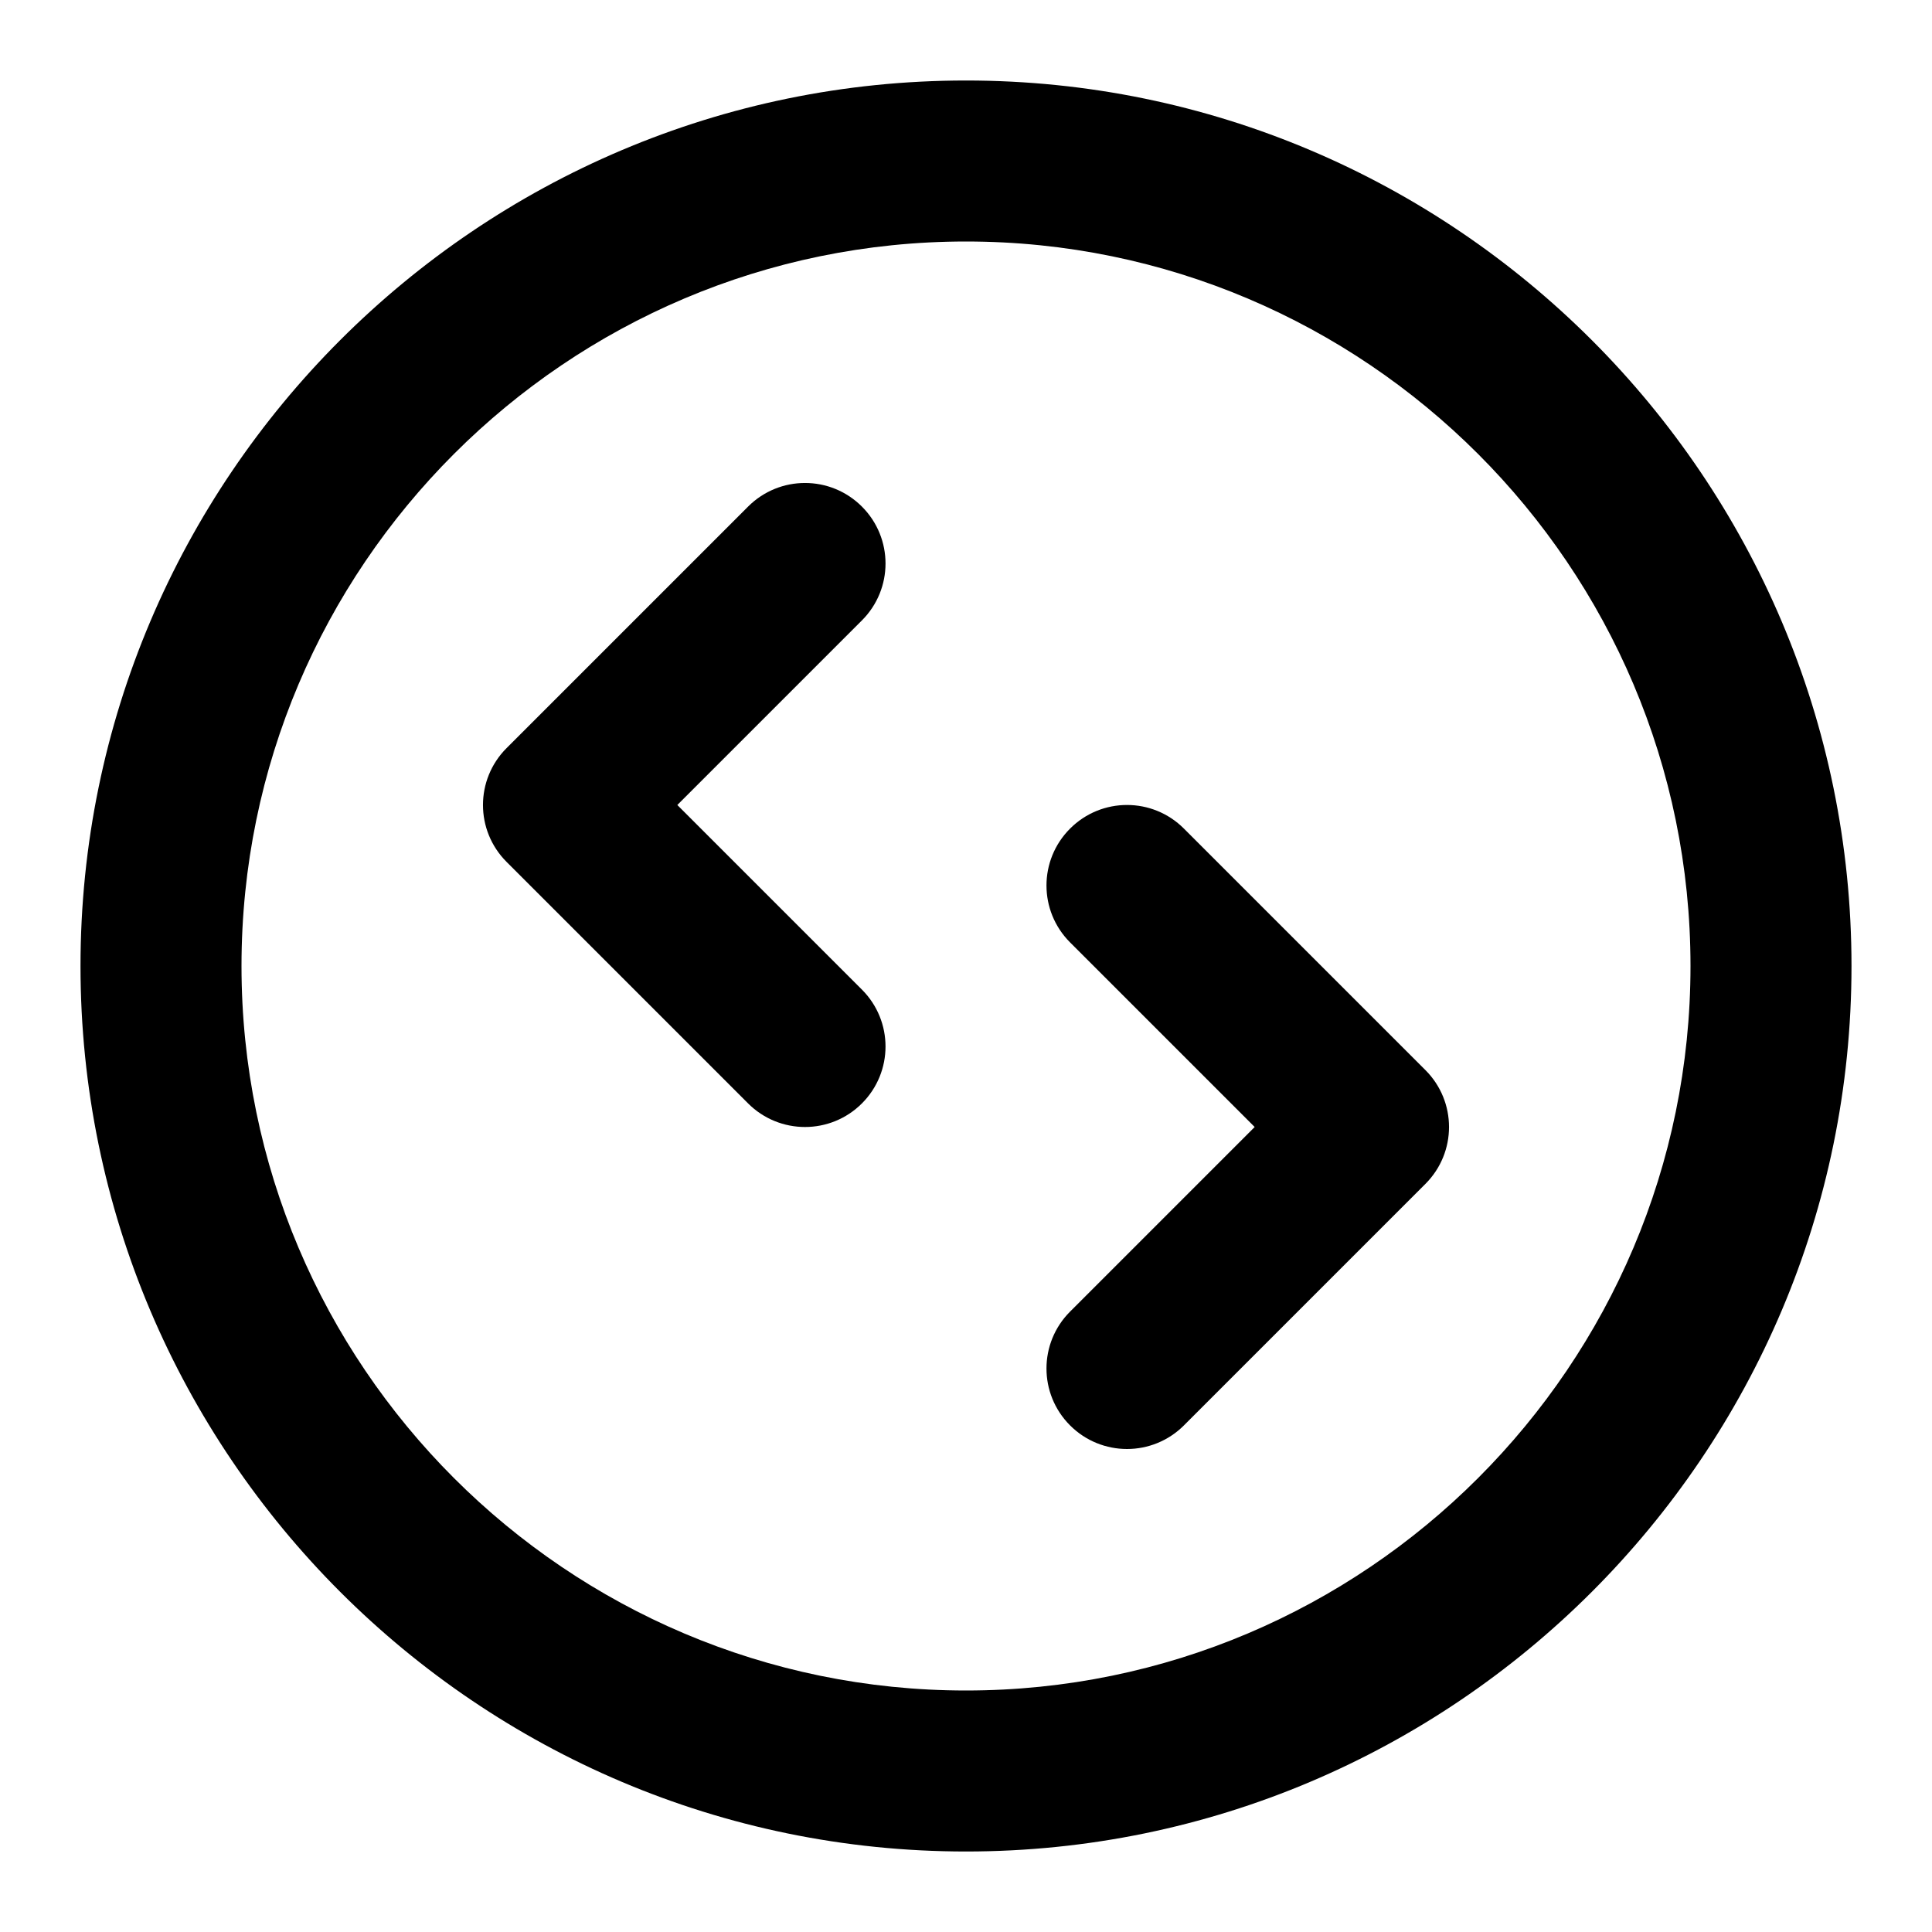 <?xml version="1.0" encoding="iso-8859-1"?>
<!-- Generator: Adobe Illustrator 27.4.0, SVG Export Plug-In . SVG Version: 6.00 Build 0)  -->
<svg version="1.1" id="Layer_1" xmlns="http://www.w3.org/2000/svg" xmlns:xlink="http://www.w3.org/1999/xlink" x="0px" y="0px"
	 viewBox="0 0 24 24" style="enable-background:new 0 0 24 24;" xml:space="preserve">
<g>
	<path d="M12,23C5.935,23,1,18.065,1,12S5.935,1,12,1s11,4.935,11,11S18.065,23,12,23z M12,3c-4.962,0-9,4.038-9,9
		c0,4.963,4.038,9,9,9c4.963,0,9-4.037,9-9C21,7.038,16.963,3,12,3z M14,18c-0.256,0-0.512-0.098-0.707-0.293
		c-0.391-0.391-0.391-1.023,0-1.414L15.586,14l-2.293-2.293c-0.391-0.391-0.391-1.023,0-1.414s1.023-0.391,1.414,0l3,3
		c0.391,0.391,0.391,1.023,0,1.414l-3,3C14.512,17.902,14.256,18,14,18z M10,14c-0.256,0-0.512-0.098-0.707-0.293l-3-3
		c-0.391-0.391-0.391-1.023,0-1.414l3-3c0.391-0.391,1.023-0.391,1.414,0s0.391,1.023,0,1.414L8.414,10l2.293,2.293
		c0.391,0.391,0.391,1.023,0,1.414C10.512,13.902,10.256,14,10,14z"/>
</g>
</svg>
